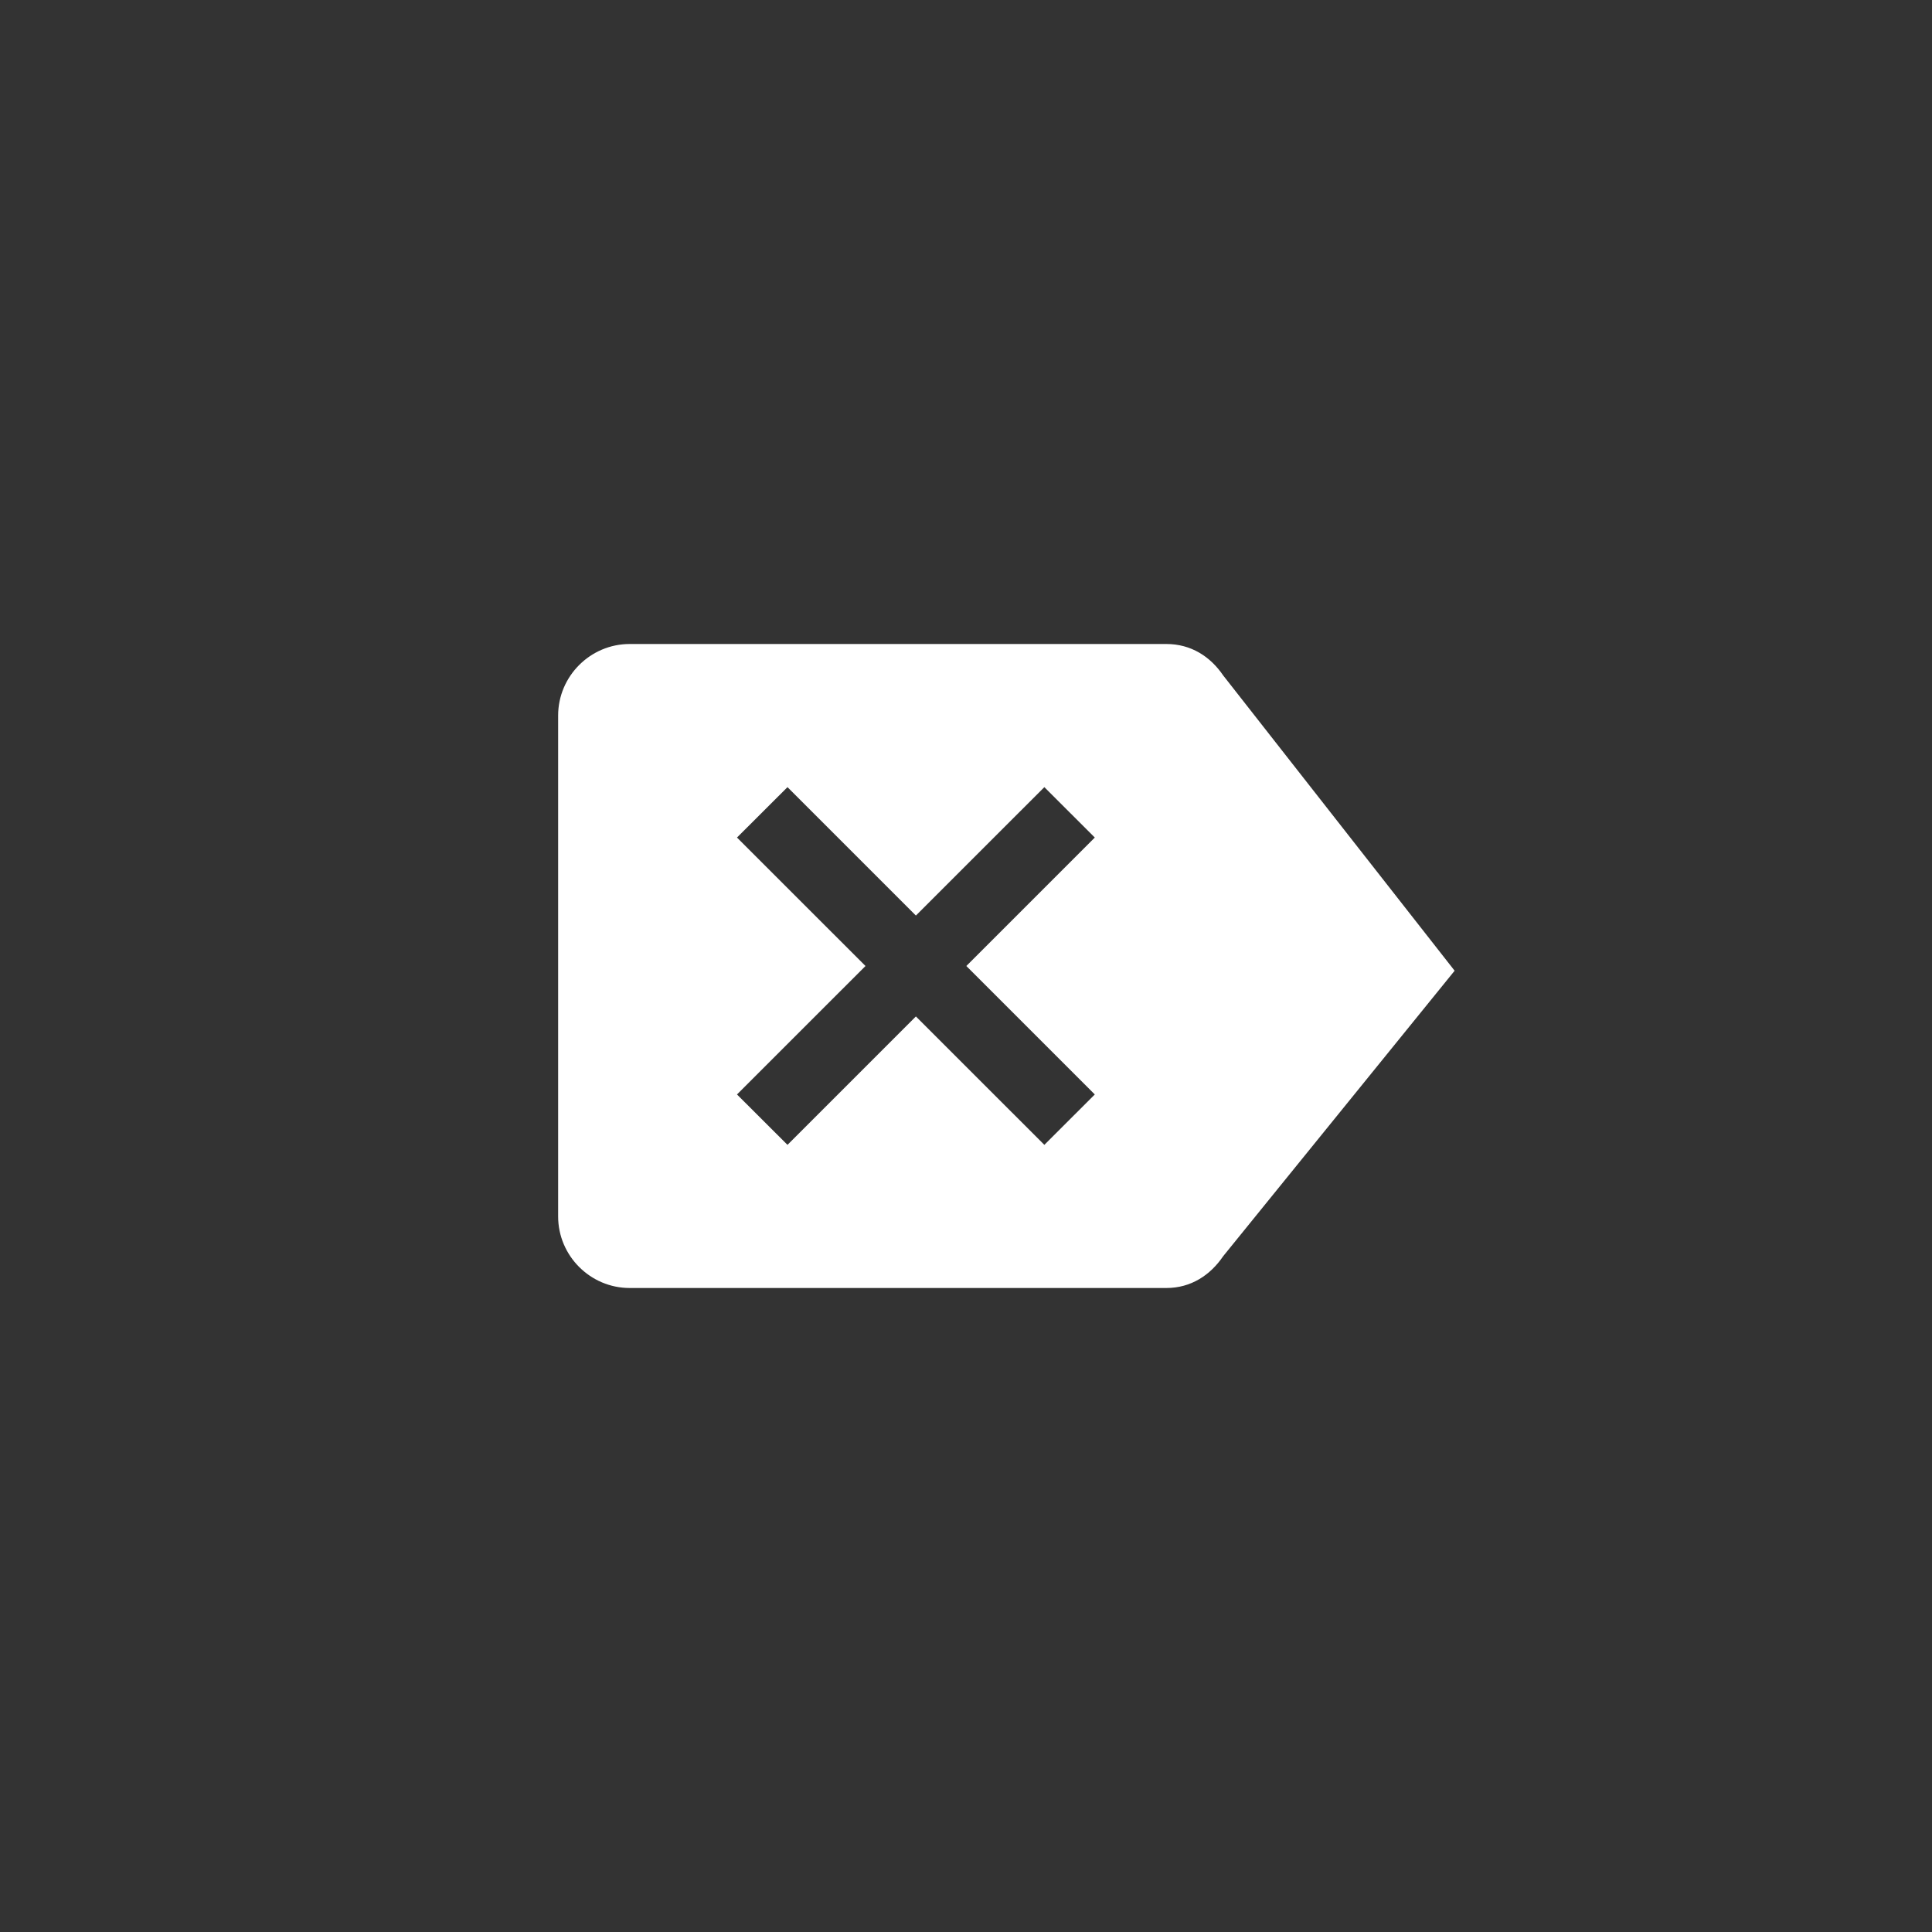 <?xml version="1.0" encoding="utf-8"?>
<svg viewBox="0 0 45 45" xmlns="http://www.w3.org/2000/svg">
  <rect x="0" y="0" width="45" height="45" fill="#333333" stroke="none"/>
  <path d="M 32.214 30 L 19.714 30 C 19.14 30 18.69 29.708 18.39 29.267 L 13 22.39 L 18.39 15.742 C 18.69 15.3 19.14 15 19.714 15 L 32.214 15 C 33.131 15 33.881 15.75 33.881 16.667 L 33.881 28.333 C 33.881 29.25 33.131 30 32.214 30 Z M 29.715 19.508 L 28.539 18.334 L 25.548 21.325 L 22.556 18.334 L 21.381 19.508 L 24.373 22.5 L 21.381 25.492 L 22.556 26.666 L 25.548 23.675 L 28.539 26.666 L 29.715 25.492 L 26.722 22.5 L 29.715 19.508 Z" style="fill: rgb(255, 255, 255);" transform="matrix(-1, 0, 0, -1, 46.881, 45)"/>
</svg>